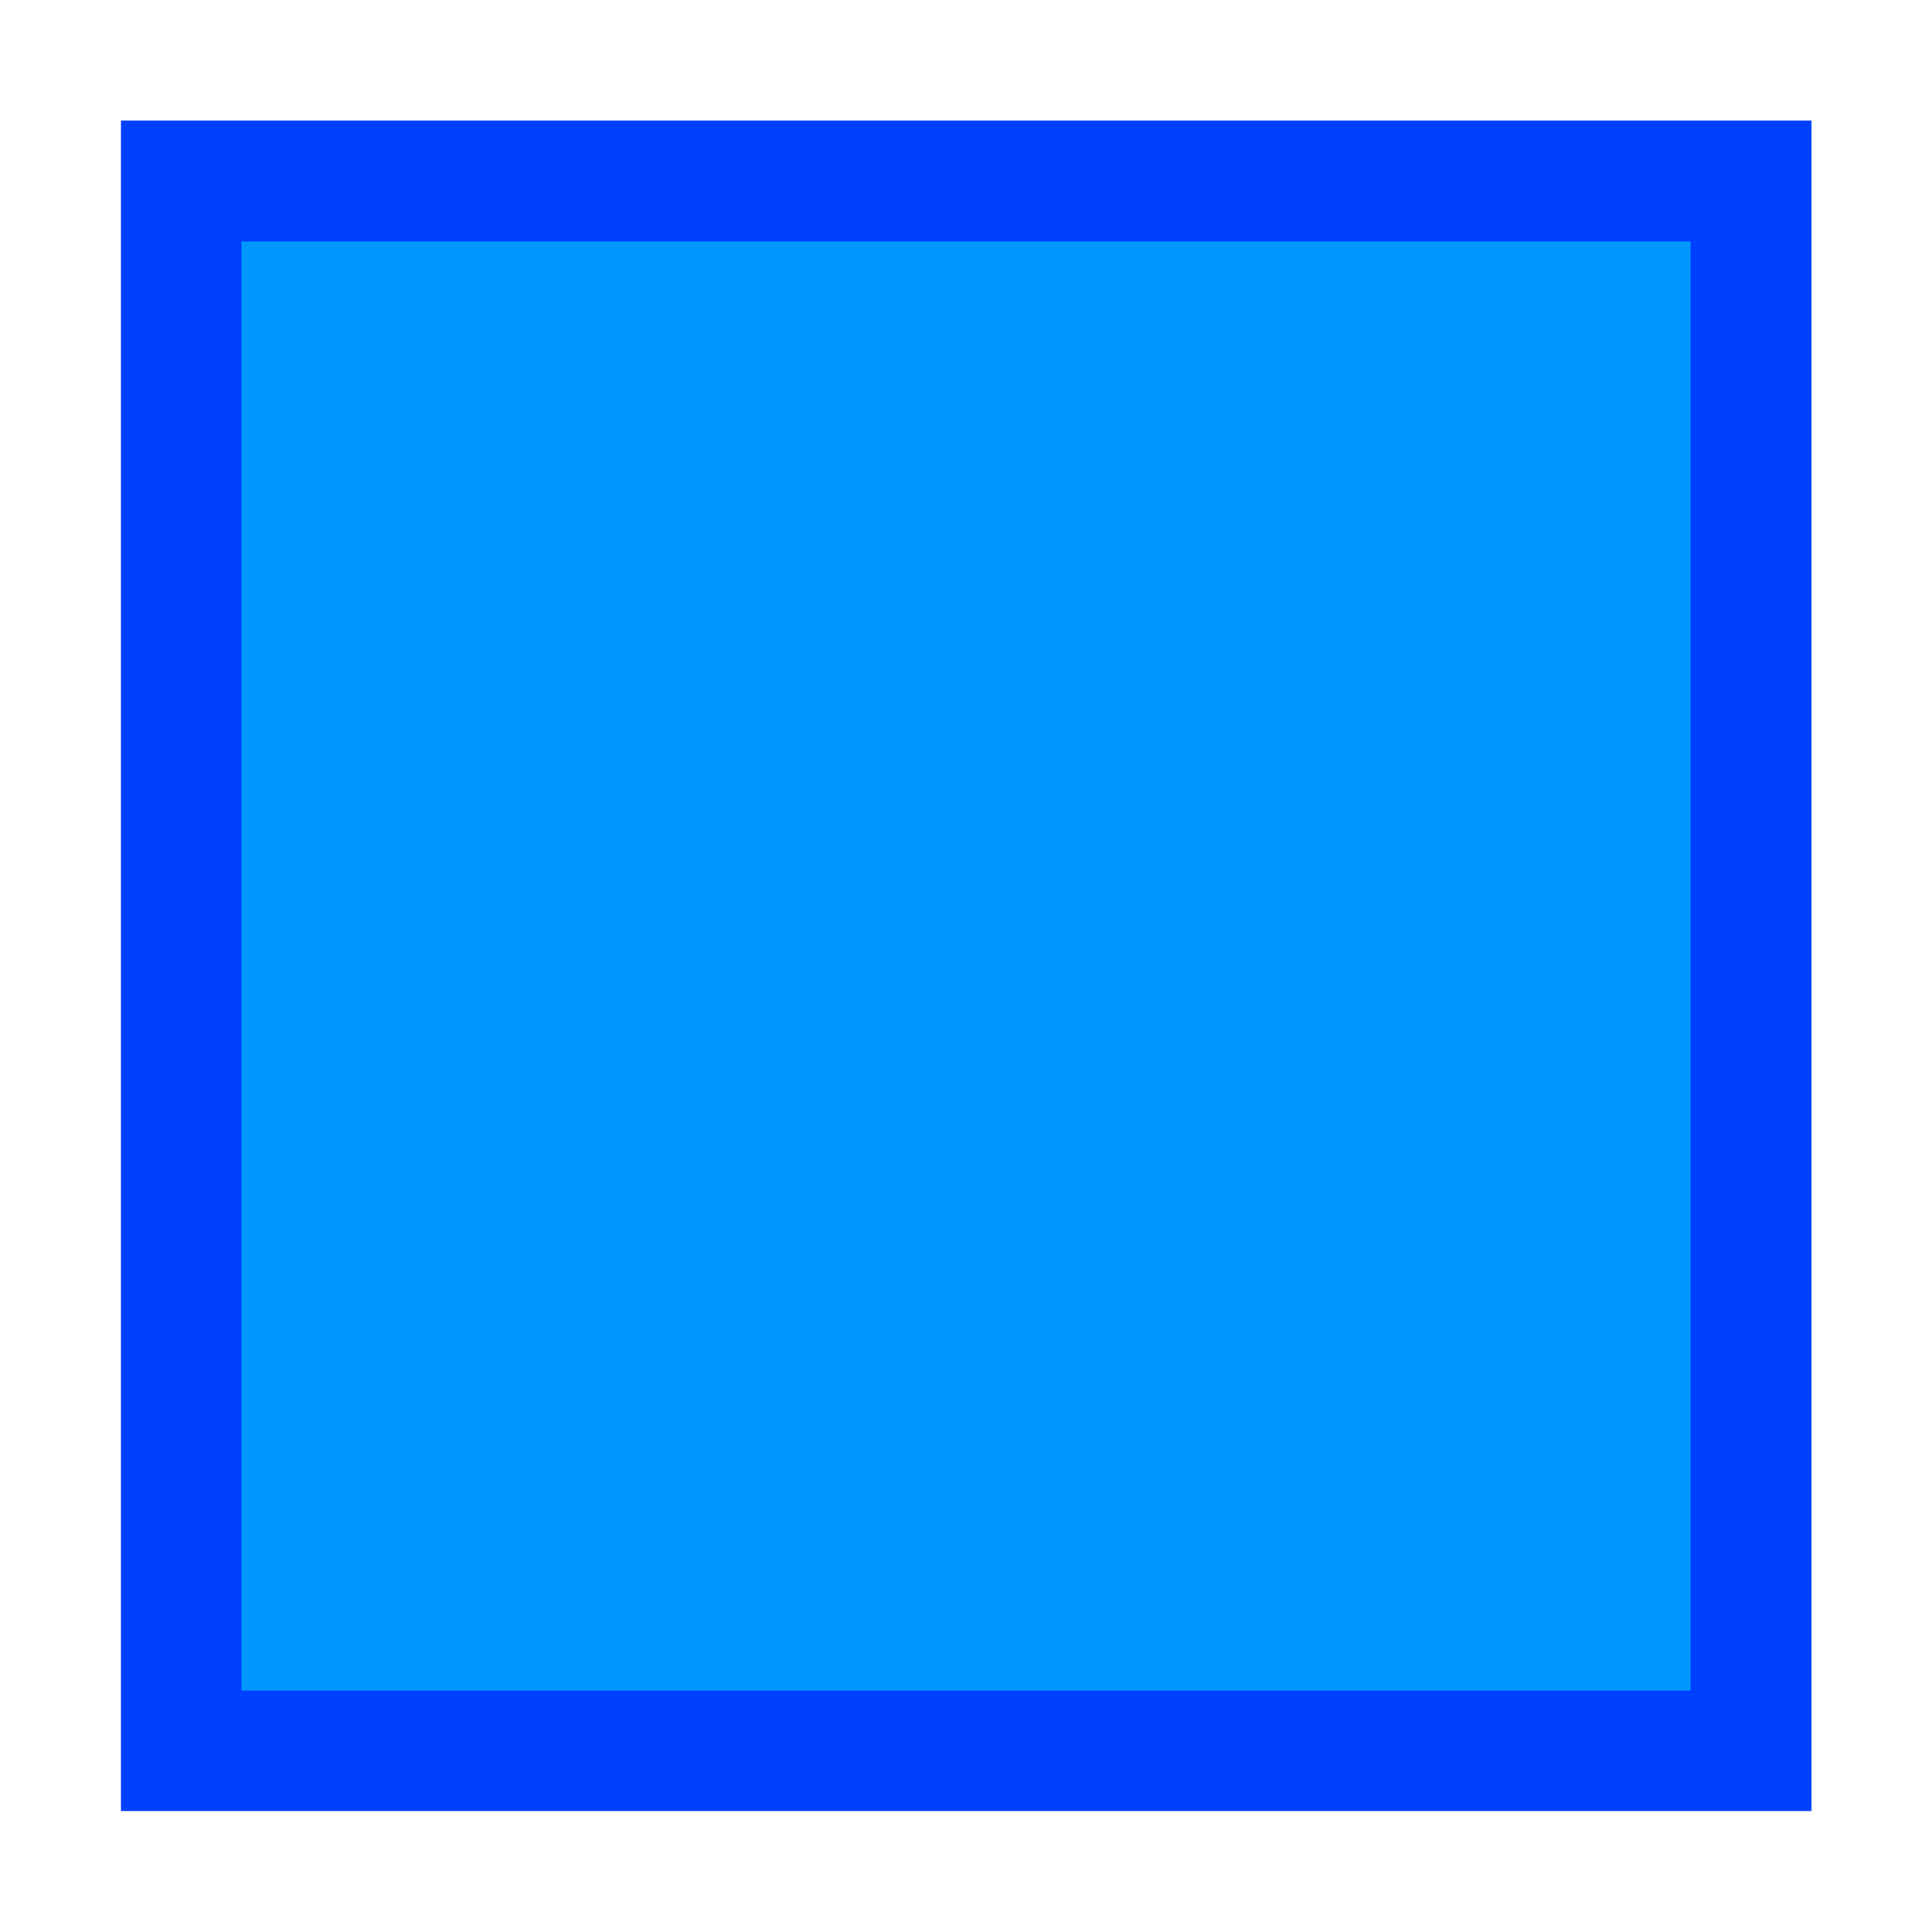 <?xml version="1.0" encoding="UTF-8" standalone="no"?>
<!-- Created with Inkscape (http://www.inkscape.org/) -->

<svg
   xmlns:dc="http://purl.org/dc/elements/1.1/"
   xmlns:cc="http://creativecommons.org/ns#"
   xmlns:rdf="http://www.w3.org/1999/02/22-rdf-syntax-ns#"
   xmlns:svg="http://www.w3.org/2000/svg"
   xmlns="http://www.w3.org/2000/svg"
   xmlns:sodipodi="http://sodipodi.sourceforge.net/DTD/sodipodi-0.dtd"
   xmlns:inkscape="http://www.inkscape.org/namespaces/inkscape"
   width="16"
   height="16"
   viewBox="0 0 4.233 4.233"
   id="svg2"
   version="1.1"
   inkscape:version="0.92.2 (5c3e80d, 2017-08-06)"
   sodipodi:docname="sheet.svg"
   inkscape:export-filename="Y:\Progs\Sirius\src\icons\sheet.png"
   inkscape:export-xdpi="96"
   inkscape:export-ydpi="96">
  <defs
     id="defs4" />
  <sodipodi:namedview
     id="base"
     pagecolor="#ffffff"
     bordercolor="#666666"
     borderopacity="1.0"
     inkscape:pageopacity="0.0"
     inkscape:pageshadow="2"
     inkscape:zoom="21.345786"
     inkscape:cx="16.546187"
     inkscape:cy="5.2547987"
     inkscape:document-units="mm"
     inkscape:current-layer="layer1"
     showgrid="true"
     units="px"
     inkscape:window-width="1446"
     inkscape:window-height="1005"
     inkscape:window-x="163"
     inkscape:window-y="45"
     inkscape:window-maximized="0">
    <inkscape:grid
       type="xygrid"
       id="grid4141"
       spacingx="0.265" />
  </sodipodi:namedview>
  <g
     inkscape:label="Layer 1"
     inkscape:groupmode="layer"
     id="layer1"
     transform="translate(0,-292.767)">
    <rect
       style="opacity:1;fill:#0040ff;fill-opacity:1;stroke:none;stroke-width:0.153;stroke-opacity:1"
       id="rect4153"
       width="3.704"
       height="3.704"
       x="0.265"
       y="293.031"
       inkscape:export-xdpi="36"
       inkscape:export-ydpi="36" />
    <rect
       inkscape:export-ydpi="36"
       inkscape:export-xdpi="36"
       y="293.296"
       x="0.529"
       height="3.175"
       width="3.175"
       id="rect814"
       style="opacity:1;fill:#0096ff;fill-opacity:1;stroke:none;stroke-width:0.131;stroke-opacity:1" />
  </g>
</svg>
